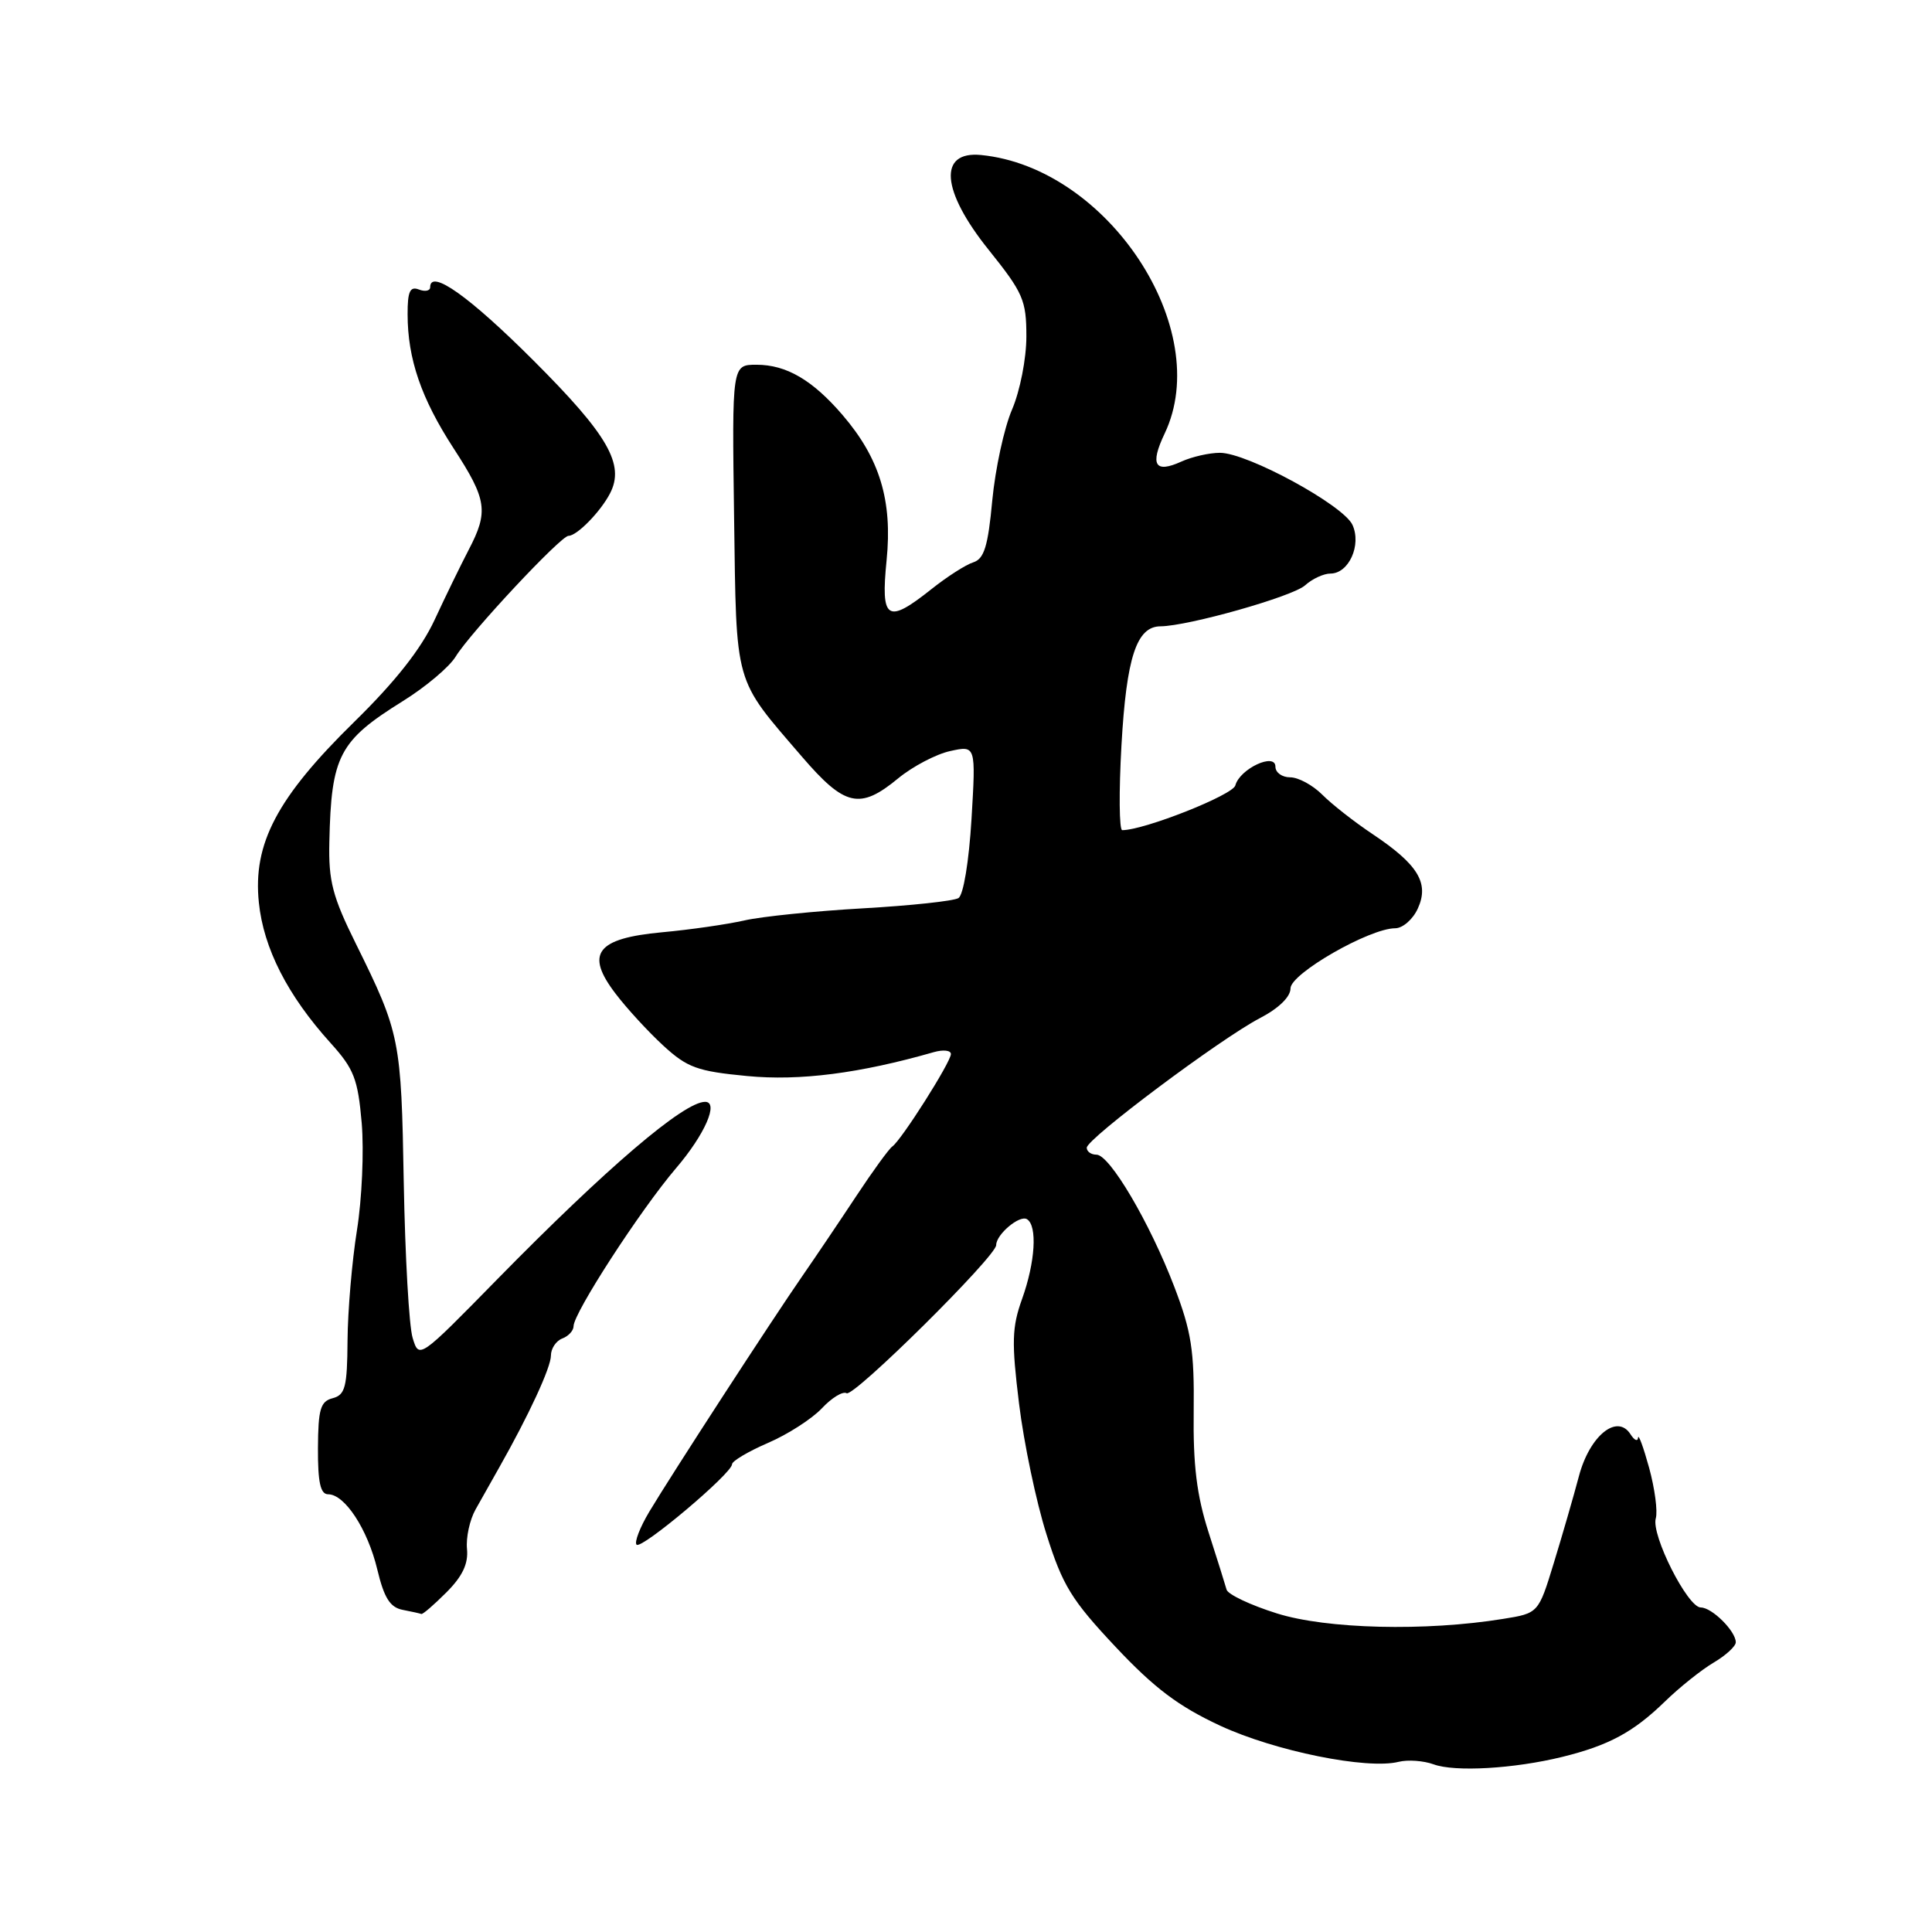 <?xml version="1.0" encoding="UTF-8" standalone="no"?>
<!DOCTYPE svg PUBLIC "-//W3C//DTD SVG 1.1//EN" "http://www.w3.org/Graphics/SVG/1.1/DTD/svg11.dtd" >
<svg xmlns="http://www.w3.org/2000/svg" xmlns:xlink="http://www.w3.org/1999/xlink" version="1.1" viewBox="0 0 256 256">
 <g >
 <path fill="currentColor"
d=" M 207.00 232.80 C 213.17 231.28 216.42 229.53 220.59 225.48 C 222.54 223.58 225.46 221.25 227.07 220.30 C 228.68 219.35 230.00 218.14 230.00 217.61 C 230.00 216.14 226.85 213.00 225.36 213.00 C 223.62 213.00 218.76 203.37 219.40 201.19 C 219.67 200.26 219.27 197.25 218.52 194.50 C 217.76 191.75 217.10 189.95 217.05 190.50 C 217.01 191.05 216.56 190.85 216.06 190.06 C 214.29 187.26 210.63 190.23 209.21 195.62 C 208.50 198.30 207.00 203.48 205.88 207.13 C 203.85 213.76 203.85 213.76 199.18 214.51 C 188.89 216.18 175.77 215.86 169.18 213.78 C 165.70 212.69 162.71 211.27 162.53 210.64 C 162.36 210.02 161.28 206.57 160.13 203.00 C 158.57 198.13 158.08 194.11 158.17 187.00 C 158.26 178.93 157.87 176.44 155.60 170.50 C 152.34 161.99 147.04 153.00 145.29 153.00 C 144.58 153.00 144.00 152.59 144.00 152.08 C 144.00 150.89 161.68 137.66 166.94 134.91 C 169.44 133.61 171.00 132.09 171.00 130.96 C 171.00 129.01 181.47 123.00 184.87 123.00 C 185.86 123.00 187.22 121.82 187.87 120.38 C 189.41 117.01 187.90 114.55 181.87 110.52 C 179.47 108.92 176.47 106.57 175.21 105.30 C 173.95 104.04 172.04 103.00 170.96 103.00 C 169.88 103.00 169.00 102.37 169.00 101.59 C 169.00 99.66 164.27 101.87 163.69 104.07 C 163.36 105.35 151.62 110.00 148.70 110.00 C 148.30 110.00 148.25 104.94 148.60 98.75 C 149.26 87.09 150.60 83.01 153.77 82.99 C 157.45 82.96 171.30 79.04 172.93 77.56 C 173.88 76.70 175.39 76.00 176.29 76.00 C 178.72 76.00 180.43 72.23 179.21 69.55 C 178.01 66.93 165.28 60.00 161.65 60.00 C 160.24 60.00 157.95 60.52 156.54 61.16 C 153.03 62.76 152.34 61.61 154.32 57.45 C 160.92 43.62 146.81 22.20 130.00 20.54 C 124.29 19.98 124.71 25.26 131.00 33.10 C 135.57 38.80 136.00 39.77 136.00 44.58 C 136.00 47.52 135.16 51.79 134.10 54.27 C 133.05 56.71 131.88 62.13 131.48 66.32 C 130.92 72.39 130.40 74.05 128.97 74.51 C 127.98 74.82 125.50 76.41 123.45 78.04 C 117.54 82.74 116.68 82.19 117.48 74.22 C 118.27 66.33 116.57 60.73 111.65 55.00 C 107.67 50.36 104.20 48.33 100.24 48.33 C 96.99 48.33 96.99 48.33 97.27 68.50 C 97.59 91.14 97.18 89.70 106.25 100.25 C 111.95 106.88 113.93 107.33 119.02 103.13 C 120.93 101.56 124.03 99.93 125.90 99.52 C 129.31 98.77 129.31 98.77 128.73 108.53 C 128.39 114.15 127.66 118.59 127.00 119.00 C 126.38 119.39 120.67 120.00 114.33 120.36 C 107.99 120.72 100.94 121.44 98.65 121.96 C 96.37 122.48 91.46 123.19 87.74 123.53 C 79.02 124.34 77.50 126.35 81.57 131.67 C 83.05 133.62 85.90 136.72 87.88 138.54 C 91.07 141.47 92.39 141.95 99.00 142.58 C 105.96 143.25 113.91 142.23 123.75 139.41 C 124.99 139.06 126.00 139.17 126.00 139.67 C 126.00 140.72 119.44 151.08 118.23 151.92 C 117.78 152.24 115.63 155.20 113.45 158.50 C 111.27 161.80 108.08 166.53 106.37 169.00 C 102.32 174.84 88.97 195.40 86.04 200.30 C 84.79 202.39 84.03 204.37 84.35 204.68 C 85.00 205.34 97.00 195.23 97.00 194.02 C 97.00 193.60 99.14 192.33 101.75 191.20 C 104.36 190.08 107.58 188.01 108.90 186.61 C 110.21 185.21 111.69 184.31 112.18 184.61 C 113.10 185.18 132.00 166.47 132.00 164.98 C 132.00 163.56 135.11 160.95 136.08 161.55 C 137.48 162.41 137.18 167.24 135.43 172.12 C 134.08 175.88 134.03 177.85 135.03 186.00 C 135.67 191.22 137.30 199.01 138.66 203.29 C 140.79 210.07 141.98 212.01 147.81 218.21 C 152.96 223.69 156.15 226.09 161.67 228.66 C 168.93 232.03 181.14 234.50 185.33 233.45 C 186.55 233.15 188.63 233.30 189.95 233.78 C 192.76 234.82 200.60 234.37 207.00 232.80 Z  M 59.15 211.00 C 61.28 208.87 62.07 207.20 61.88 205.25 C 61.73 203.74 62.24 201.38 63.02 200.00 C 63.79 198.62 65.18 196.15 66.12 194.50 C 70.09 187.49 73.00 181.19 73.00 179.62 C 73.00 178.70 73.67 177.68 74.50 177.36 C 75.33 177.05 76.00 176.31 76.00 175.73 C 76.00 173.98 84.84 160.35 89.57 154.80 C 93.39 150.34 95.29 146.00 93.43 146.00 C 90.61 146.00 80.39 154.73 65.89 169.51 C 55.53 180.08 55.53 180.08 54.68 177.29 C 54.20 175.76 53.68 166.48 53.50 156.69 C 53.17 137.72 53.01 136.90 47.17 125.08 C 44.06 118.81 43.52 116.73 43.64 111.58 C 43.89 100.14 44.92 98.17 53.38 92.90 C 56.39 91.03 59.54 88.38 60.38 87.00 C 62.30 83.85 74.31 71.00 75.33 71.00 C 76.45 71.00 79.57 67.81 80.83 65.38 C 82.82 61.55 80.58 57.65 70.72 47.80 C 62.20 39.28 57.00 35.59 57.00 38.06 C 57.00 38.54 56.32 38.68 55.50 38.36 C 54.33 37.91 54.00 38.62 54.01 41.64 C 54.01 47.55 55.82 52.81 60.10 59.40 C 64.53 66.21 64.76 67.77 62.10 72.86 C 61.06 74.86 59.02 79.04 57.58 82.15 C 55.79 85.99 52.39 90.31 46.94 95.65 C 36.71 105.68 33.49 111.78 34.30 119.59 C 34.92 125.66 38.11 131.90 43.79 138.19 C 46.91 141.64 47.42 142.96 47.93 148.82 C 48.24 152.49 47.96 158.88 47.30 163.00 C 46.64 167.12 46.08 173.71 46.05 177.63 C 46.01 183.80 45.74 184.83 44.08 185.27 C 42.46 185.69 42.16 186.71 42.13 191.89 C 42.11 196.42 42.46 198.00 43.48 198.00 C 45.69 198.00 48.71 202.63 49.99 207.95 C 50.89 211.72 51.68 212.98 53.34 213.31 C 54.53 213.54 55.65 213.79 55.83 213.86 C 56.01 213.94 57.50 212.65 59.15 211.00 Z "/>
</g>
</svg>